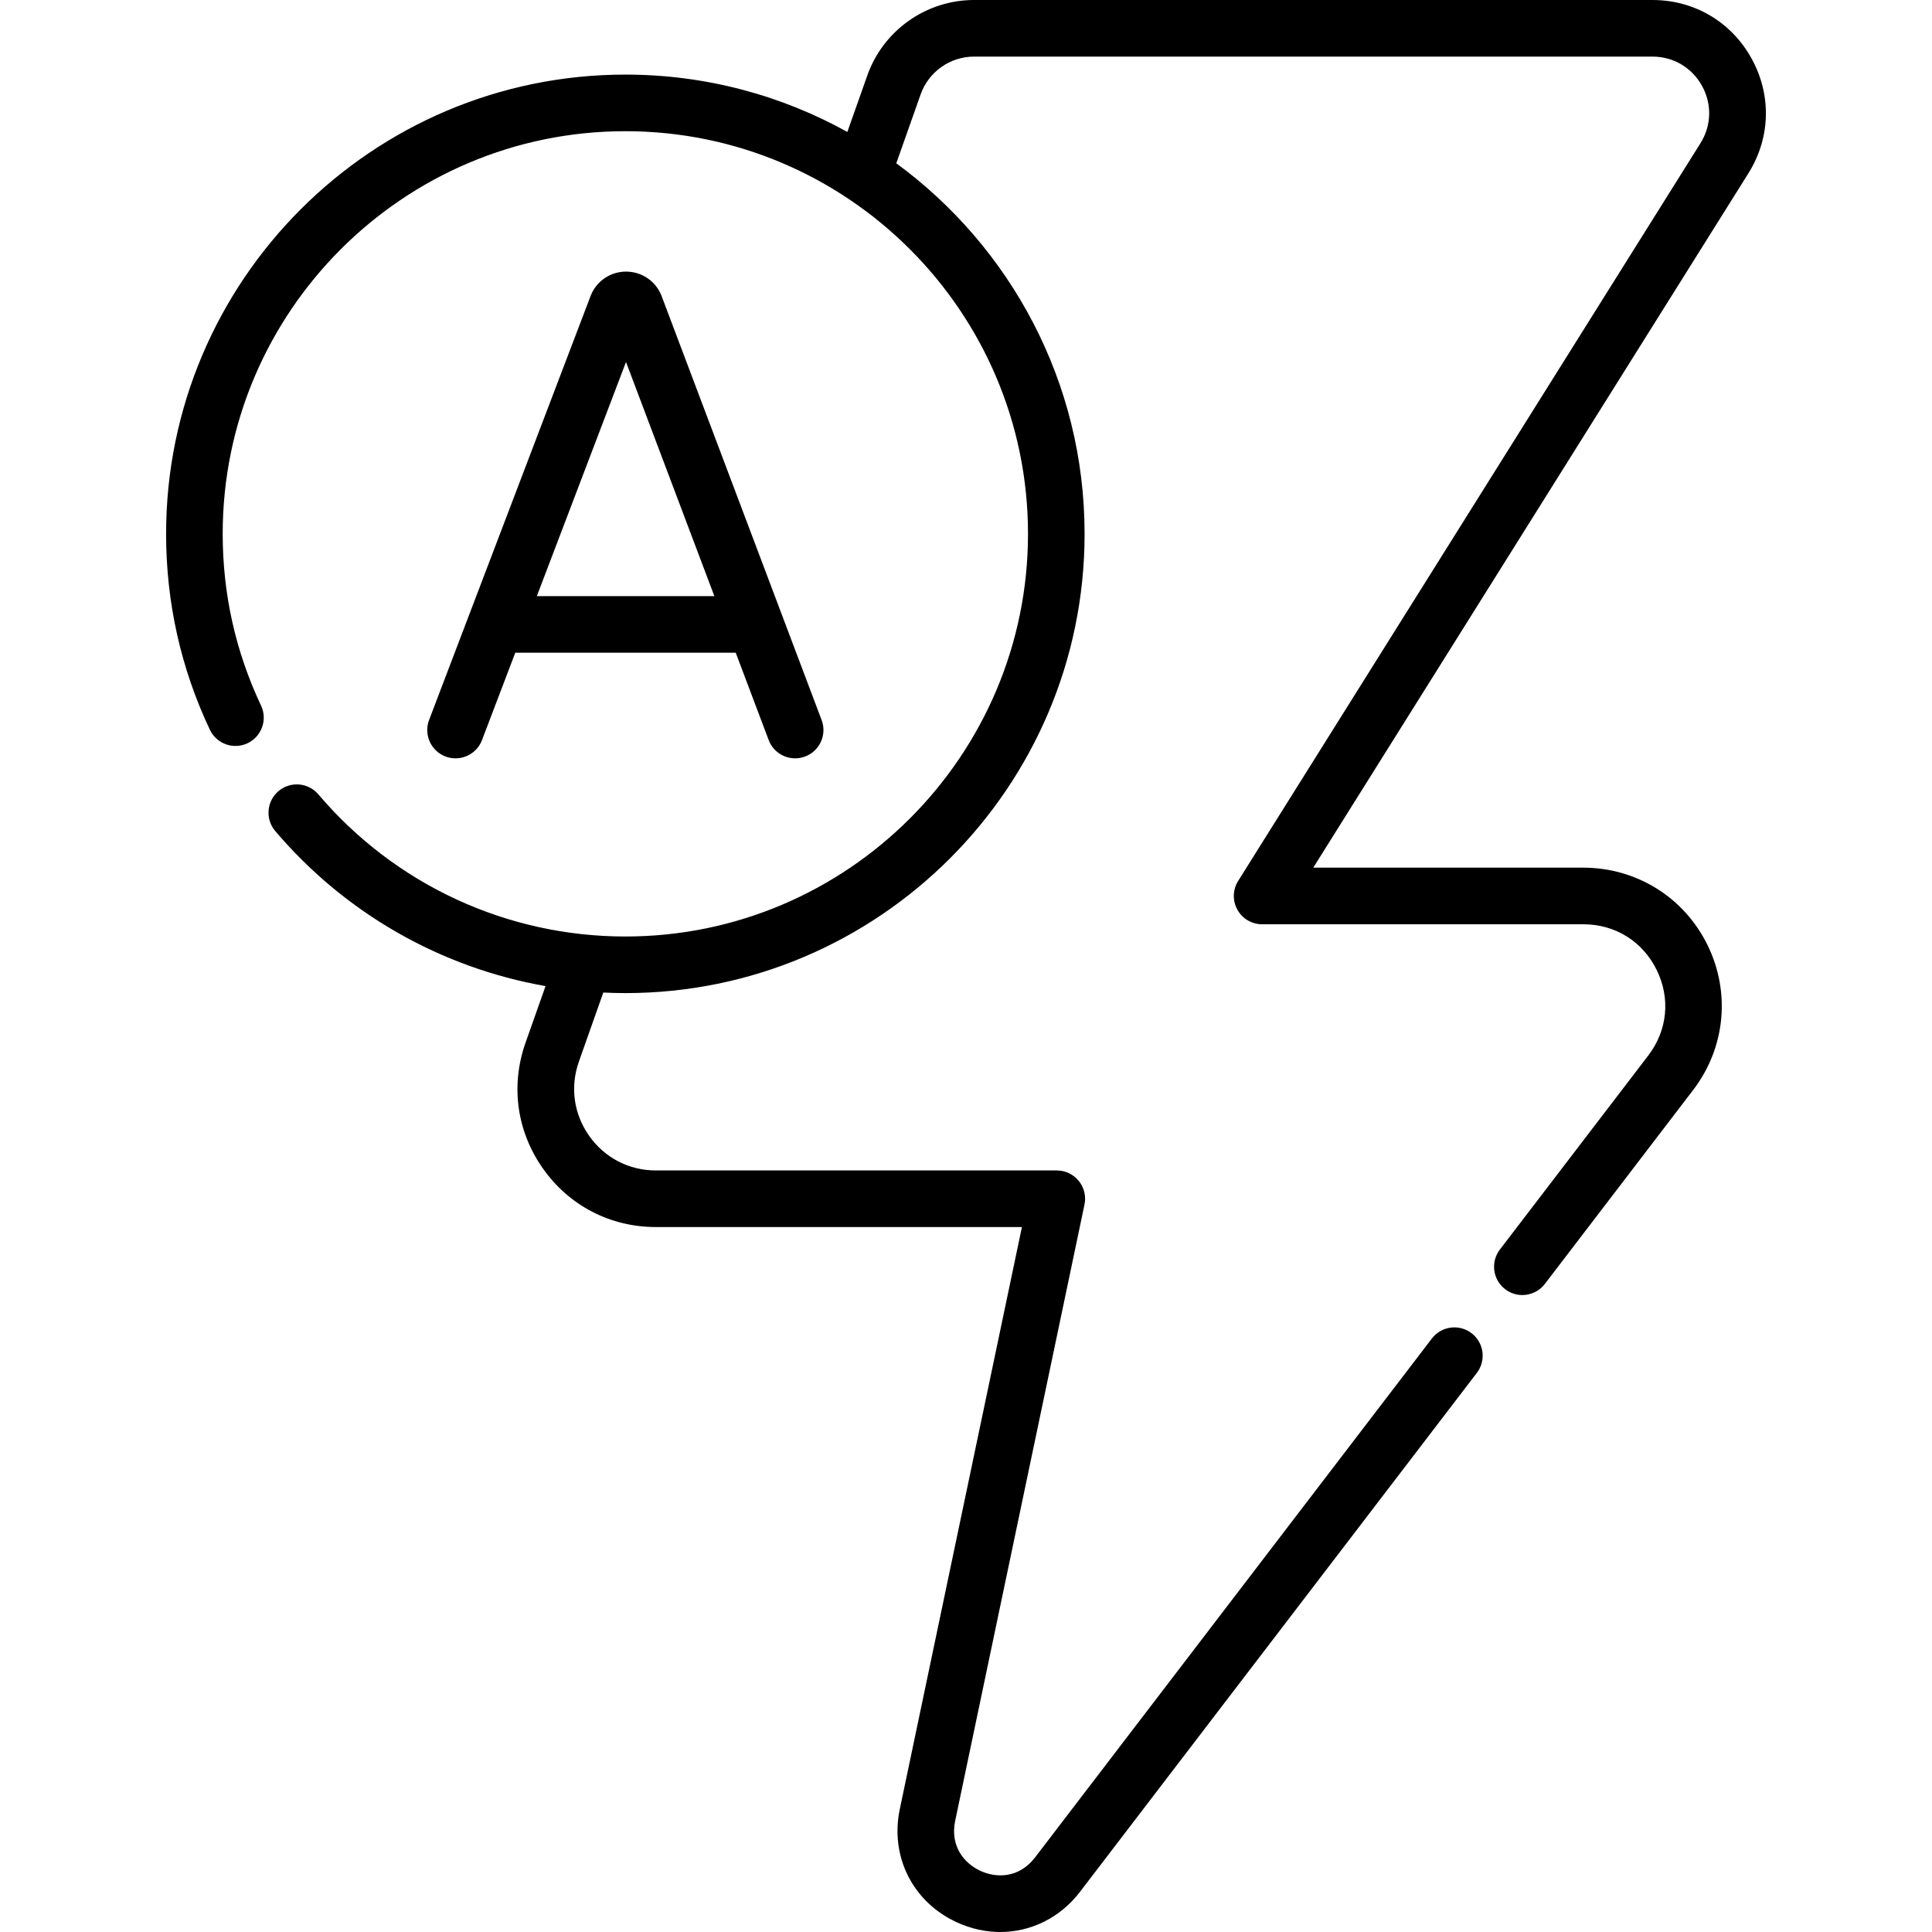 <svg id="Capa_1" enable-background="new 0 0 512 512" height="512" viewBox="0 0 512 512" width="512" xmlns="http://www.w3.org/2000/svg"><g><path d="m464.172 15.481c-5.363-9.694-15.179-15.481-26.258-15.481h-179.773c-12.699 0-24.072 8.042-28.301 20.01l-5.285 14.955c-17.448-9.676-37.506-15.196-58.831-15.196-67.109 0-121.707 54.597-121.707 121.706 0 18.161 3.902 35.627 11.599 51.913 1.77 3.745 6.241 5.347 9.986 3.576 3.744-1.77 5.346-6.241 3.576-9.985-6.743-14.267-10.162-29.577-10.162-45.504 0-58.838 47.869-106.706 106.707-106.706s106.707 47.868 106.707 106.706-47.869 106.707-106.707 106.707c-31.375 0-61.026-13.728-81.351-37.663-2.68-3.157-7.414-3.544-10.571-.862-3.157 2.681-3.544 7.413-.862 10.571 18.547 21.843 43.908 36.221 71.636 41.1l-5.304 15.005c-4.015 11.365-2.327 23.527 4.633 33.367 6.958 9.838 17.859 15.48 29.908 15.48h97.01l-32.362 154.233c-2.647 12.597 3.435 24.666 15.135 30.032 3.755 1.722 7.655 2.556 11.479 2.556 8.095 0 15.85-3.735 21.162-10.68l105.147-137.496c2.516-3.29 1.889-7.997-1.402-10.513-3.29-2.517-7.997-1.888-10.513 1.401l-105.146 137.495c-4.274 5.59-10.279 5.526-14.473 3.603-4.192-1.923-8.156-6.429-6.709-13.316l34.26-163.275c.464-2.211-.094-4.514-1.518-6.267-1.424-1.754-3.562-2.772-5.822-2.772h-106.247c-7.116 0-13.553-3.332-17.663-9.142-4.11-5.812-5.108-12.996-2.736-19.708l6.467-18.297c1.941.093 3.888.148 5.842.148 67.109 0 121.706-54.597 121.706-121.706 0-40.275-19.67-76.038-49.902-98.203l6.454-18.265c2.116-5.986 7.806-10.008 14.16-10.008h179.773c5.541 0 10.451 2.895 13.133 7.743 2.681 4.846 2.525 10.54-.419 15.233l-122.505 195.484c-1.448 2.312-1.527 5.228-.206 7.615 1.32 2.387 3.833 3.868 6.561 3.868h85.137c8.419 0 15.671 4.506 19.401 12.054 3.729 7.547 2.904 16.044-2.209 22.729l-39.319 51.418c-2.516 3.29-1.889 7.997 1.402 10.513 1.359 1.04 2.961 1.543 4.55 1.543 2.257 0 4.487-1.014 5.964-2.945l39.319-51.418c8.527-11.151 9.961-25.898 3.741-38.486-6.221-12.588-18.808-20.409-32.849-20.409h-71.587l115.309-184c5.885-9.382 6.197-20.77.835-30.461z"/><path d="m127.733 196.137 8.821-23.159h58.42l8.732 23.137c1.133 3.003 3.987 4.854 7.017 4.854.88 0 1.775-.156 2.647-.485 3.875-1.463 5.831-5.79 4.368-9.665l-42.414-112.387c-.025-.069-.053-.137-.08-.205-1.561-3.796-5.222-6.248-9.325-6.248-.004 0-.008 0-.012 0-4.108.005-7.767 2.465-9.322 6.268-.022.056-.045.112-.066.168l-42.803 112.383c-1.475 3.871.469 8.204 4.339 9.678 3.869 1.473 8.203-.468 9.678-4.339zm38.165-100.203 23.415 62.045h-47.046z"/></g></svg>